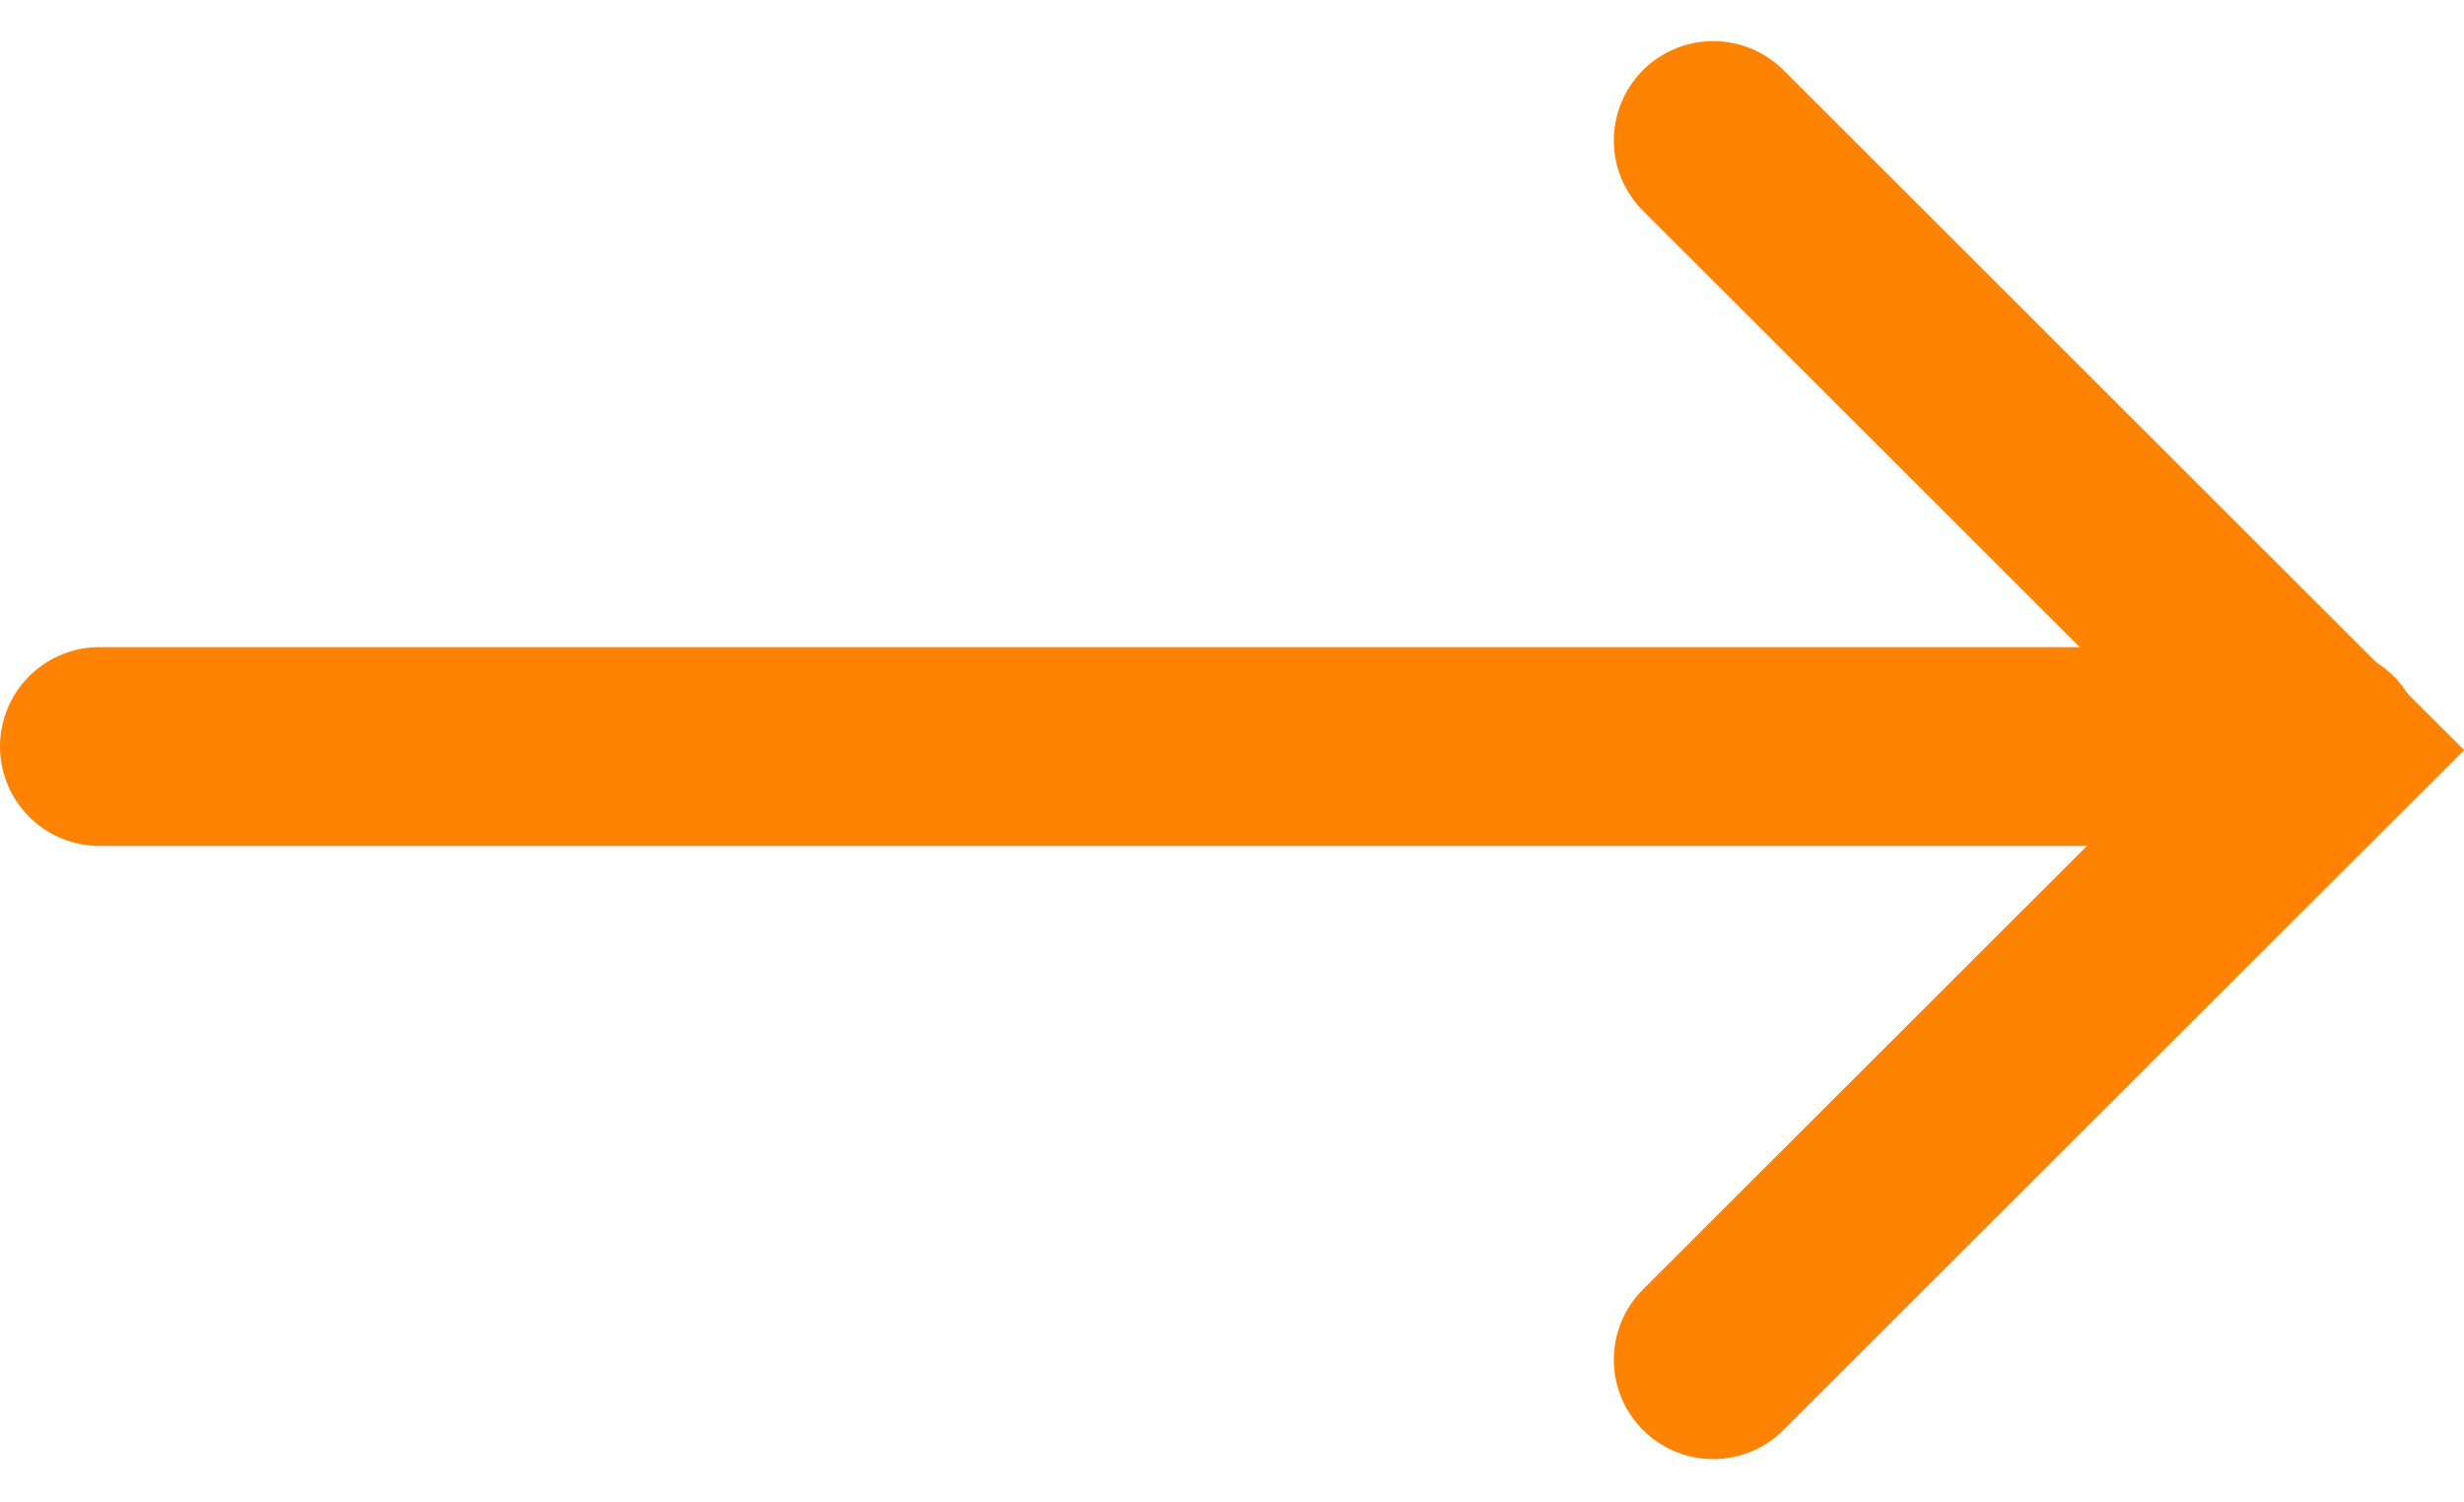 <svg xmlns="http://www.w3.org/2000/svg" width="18.592" height="11.331" viewBox="0 0 18.592 11.331">
  <g id="icon-long-right-arrow" transform="translate(0.75 1.06)">
    <path id="Path_748" data-name="Path 748" d="M1506.051,7299.966l4.605,4.6-4.605,4.6" transform="translate(-1493.874 -7299.966)" fill="none" stroke="#ff8303" stroke-linecap="round" stroke-width="1.5"/>
    <path id="Path_795" data-name="Path 795" d="M5427.645,609.5h-16.781" transform="translate(-5410.864 -604.927)" fill="none" stroke="#ff8303" stroke-linecap="round" stroke-width="1.5"/>
  </g>
</svg>
